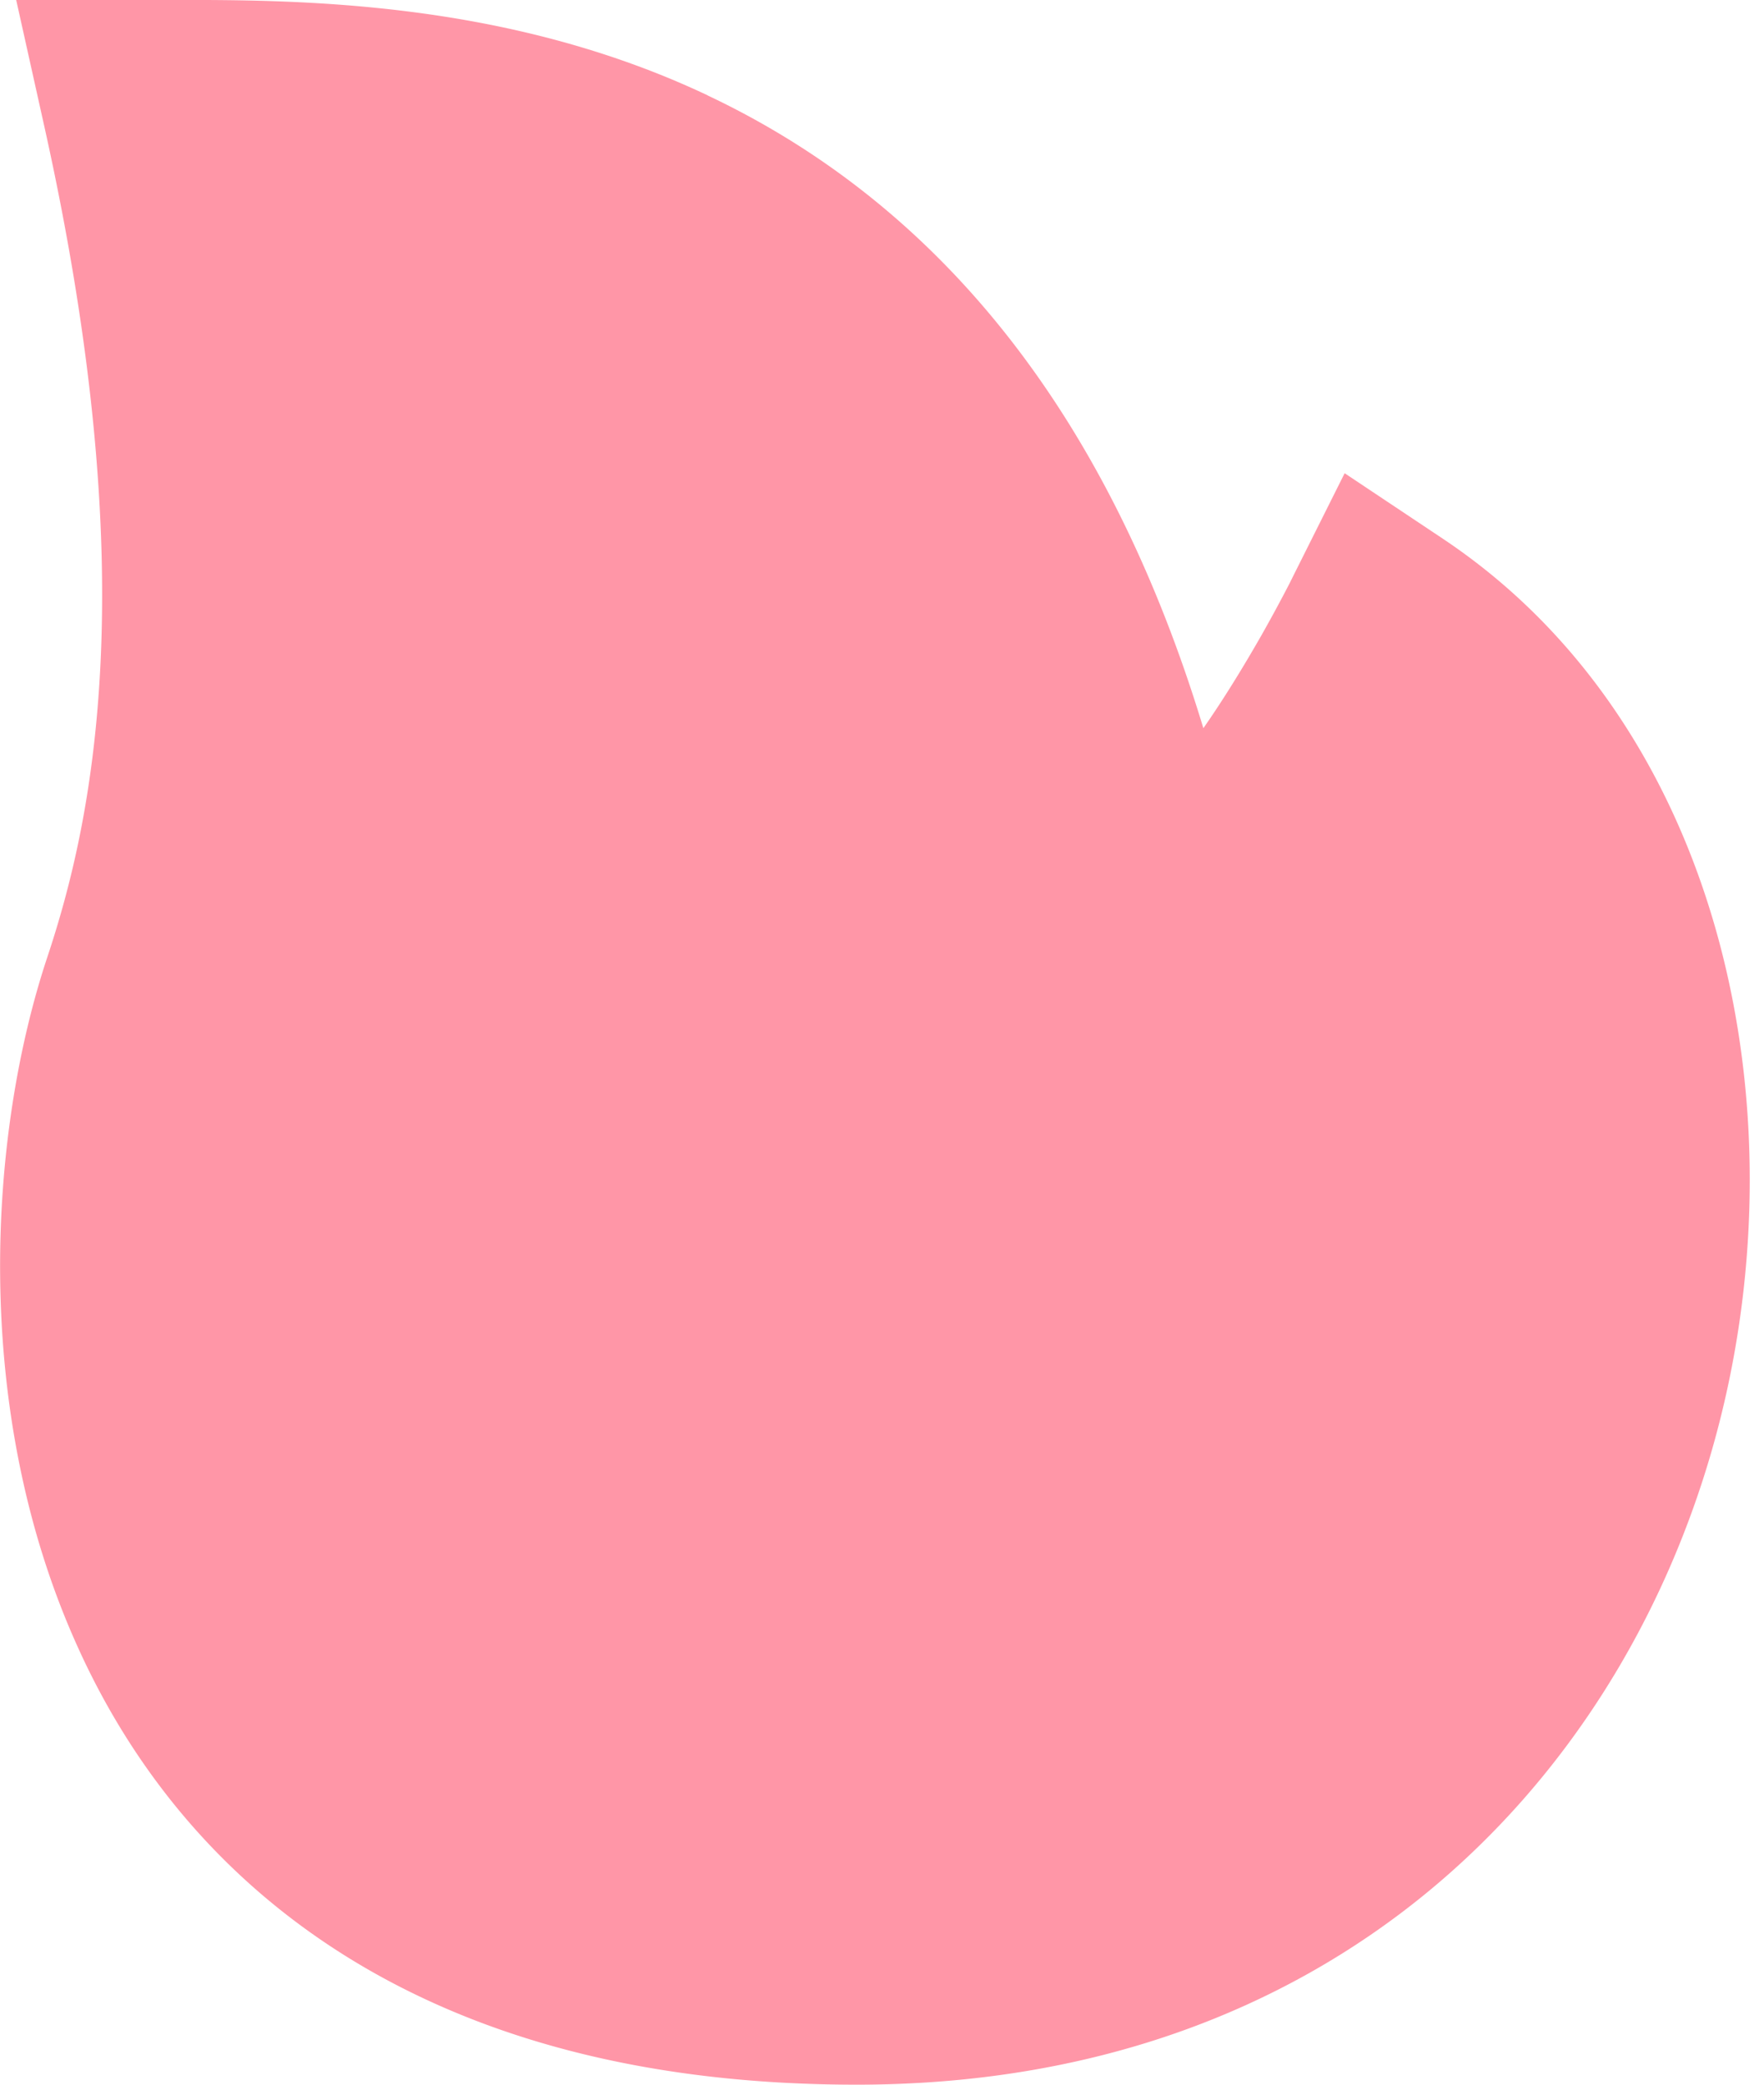 <svg width="22" height="26" viewBox="0 0 22 26" fill="none" xmlns="http://www.w3.org/2000/svg" class="svg svg-pink-flame-icon"><path fill-rule="evenodd" clip-rule="evenodd" d="M8.825 1.19c2.56 1.21 4.872 3.565 6.183 7.892.263-.376.516-.794.72-1.151a19.238 19.238 0 00.36-.665l.018-.037.005-.008v-.002l.659-1.317 1.225.817c3.544 2.364 4.527 7.265 3.36 11.35C20.152 22.283 16.591 26 10.685 26c-2.607 0-4.696-.571-6.325-1.574C2.728 23.42 1.637 22.029.96 20.52c-1.333-2.96-1.098-6.395-.37-8.582.571-1.716 1.216-4.726-.036-10.356L.202 0H2.055c1.61-.004 4.238-.009 6.77 1.189z" fill="#FF96A7"/></svg>
